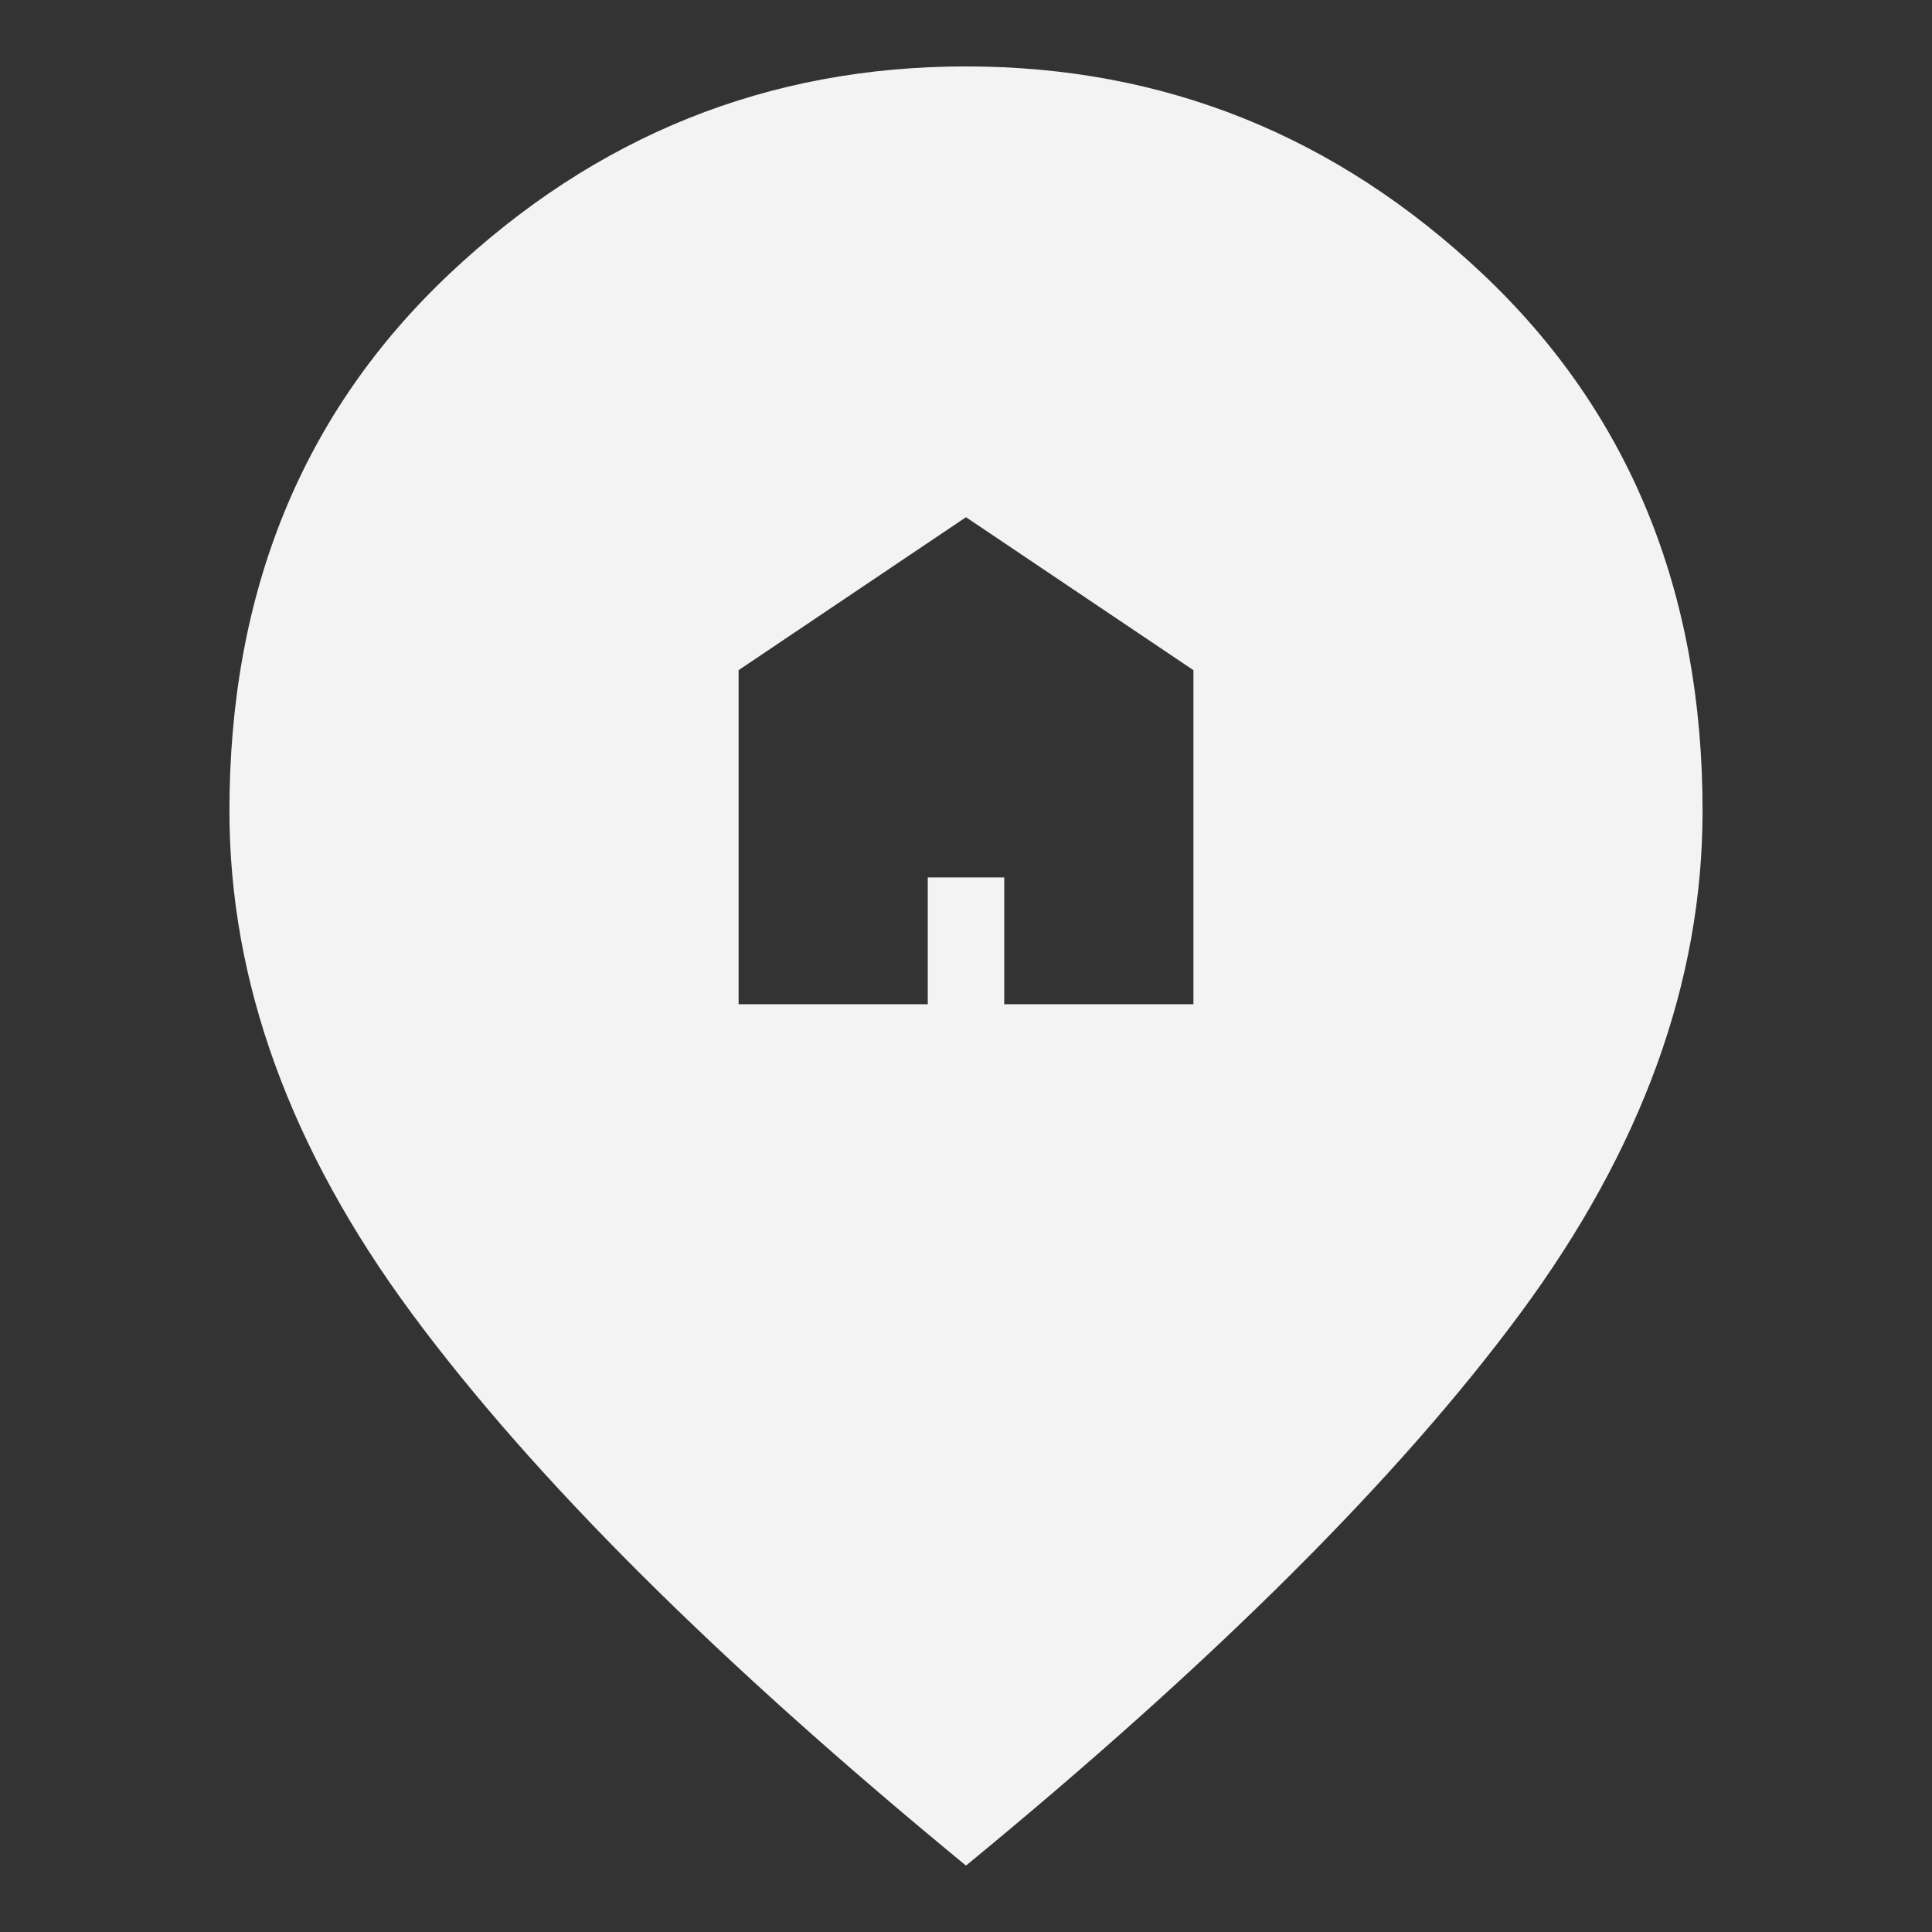 <svg xmlns="http://www.w3.org/2000/svg" height="24px" viewBox="0 -960 960 960" width="24px" fill="#F3F3F3"><rect x="0" y="-960" width="960" height="960" fill="#333333" stroke="none"/><path d="M367-461h94v-63h38v63h94v-166l-113-76-113 76v166ZM480-33Q295-185 204.5-307.5T114-557q0-163.72 109.25-266.86Q332.51-927 480-927t256.75 103.14Q846-720.72 846-557q0 127-90.5 249.5T480-33Z"/>
</svg>